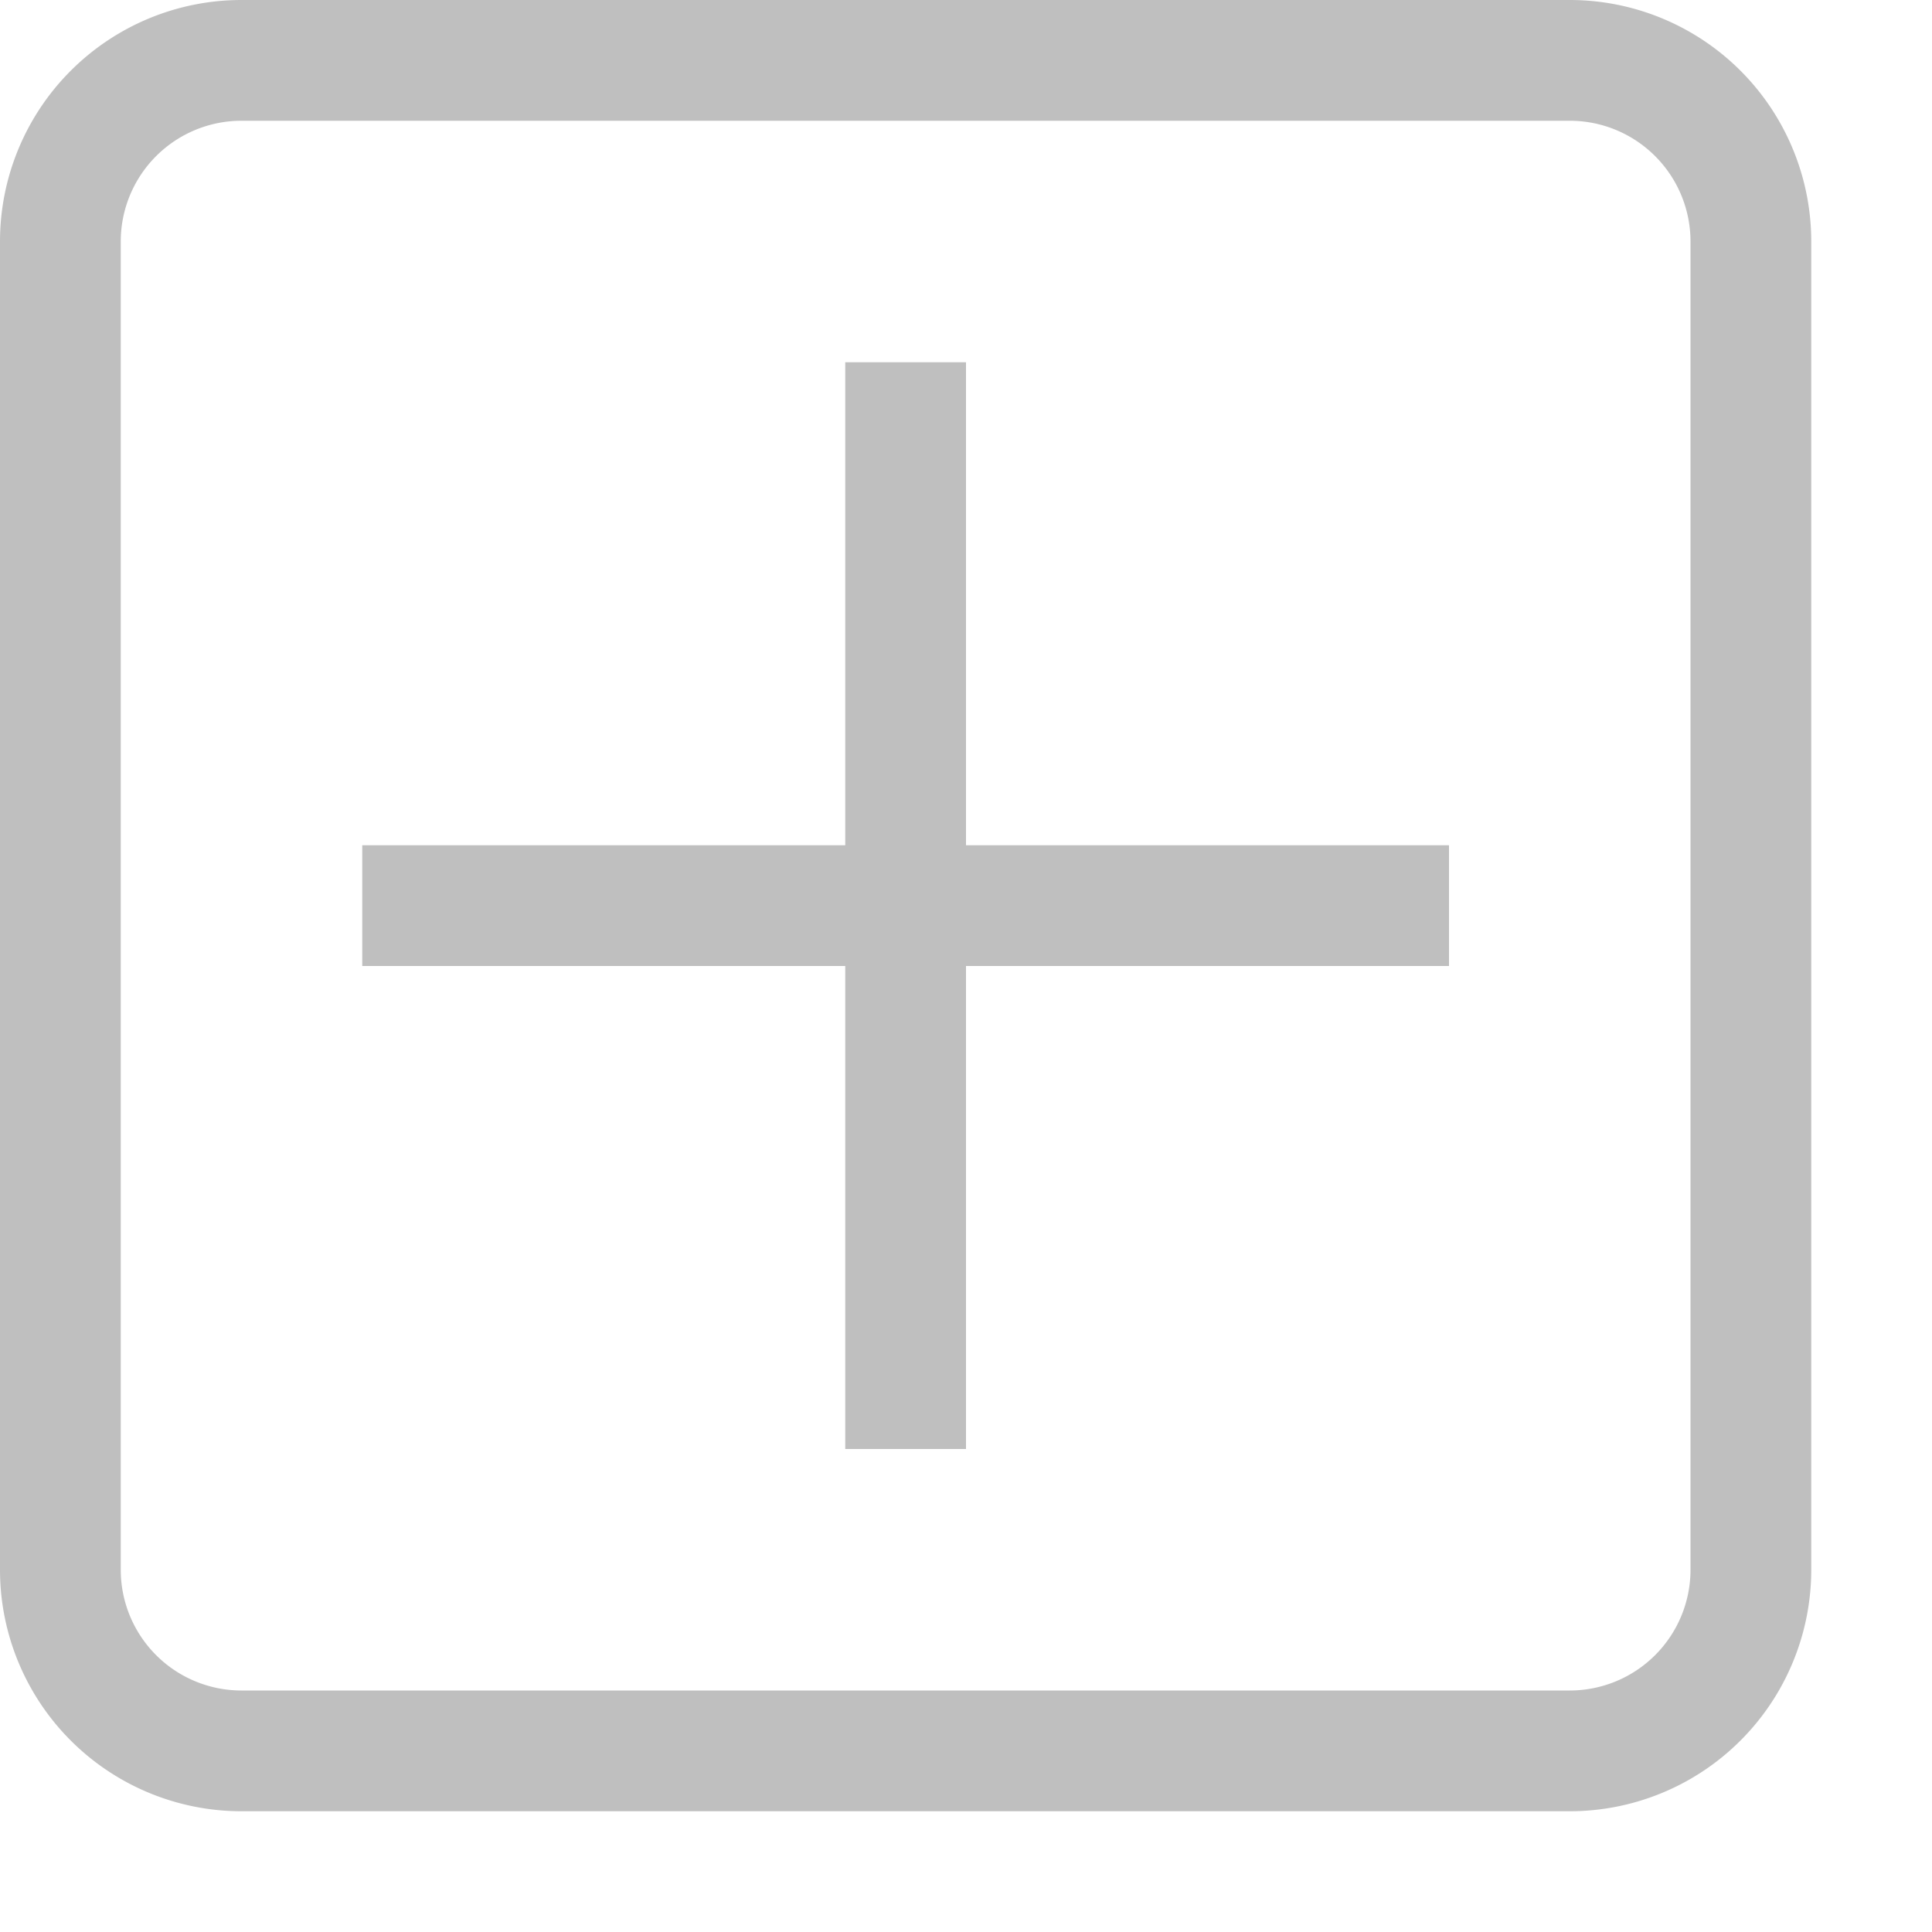 <?xml version="1.0" standalone="no"?><!DOCTYPE svg PUBLIC "-//W3C//DTD SVG 1.1//EN" "http://www.w3.org/Graphics/SVG/1.1/DTD/svg11.dtd"><svg t="1535636126905" class="icon" style="" viewBox="0 0 1024 1024" version="1.1" xmlns="http://www.w3.org/2000/svg" p-id="1936" xmlns:xlink="http://www.w3.org/1999/xlink" width="128" height="128"><defs><style type="text/css"></style></defs><path d="M192 448l576 0 0 64-576 0 0-64Z" p-id="1937" fill="#bfbfbf"></path><path d="M448 768l0-576 64 0 0 576-64 0Z" p-id="1938" fill="#bfbfbf"></path><path d="M128 64a64 64 0 0 0-64 64v704a64 64 0 0 0 64 64h704a64 64 0 0 0 64-64V128a64 64 0 0 0-64-64H128z m0-64h704a128 128 0 0 1 128 128v704a128 128 0 0 1-128 128H128a128 128 0 0 1-128-128V128a128 128 0 0 1 128-128z" p-id="1939" fill="#bfbfbf"></path></svg>